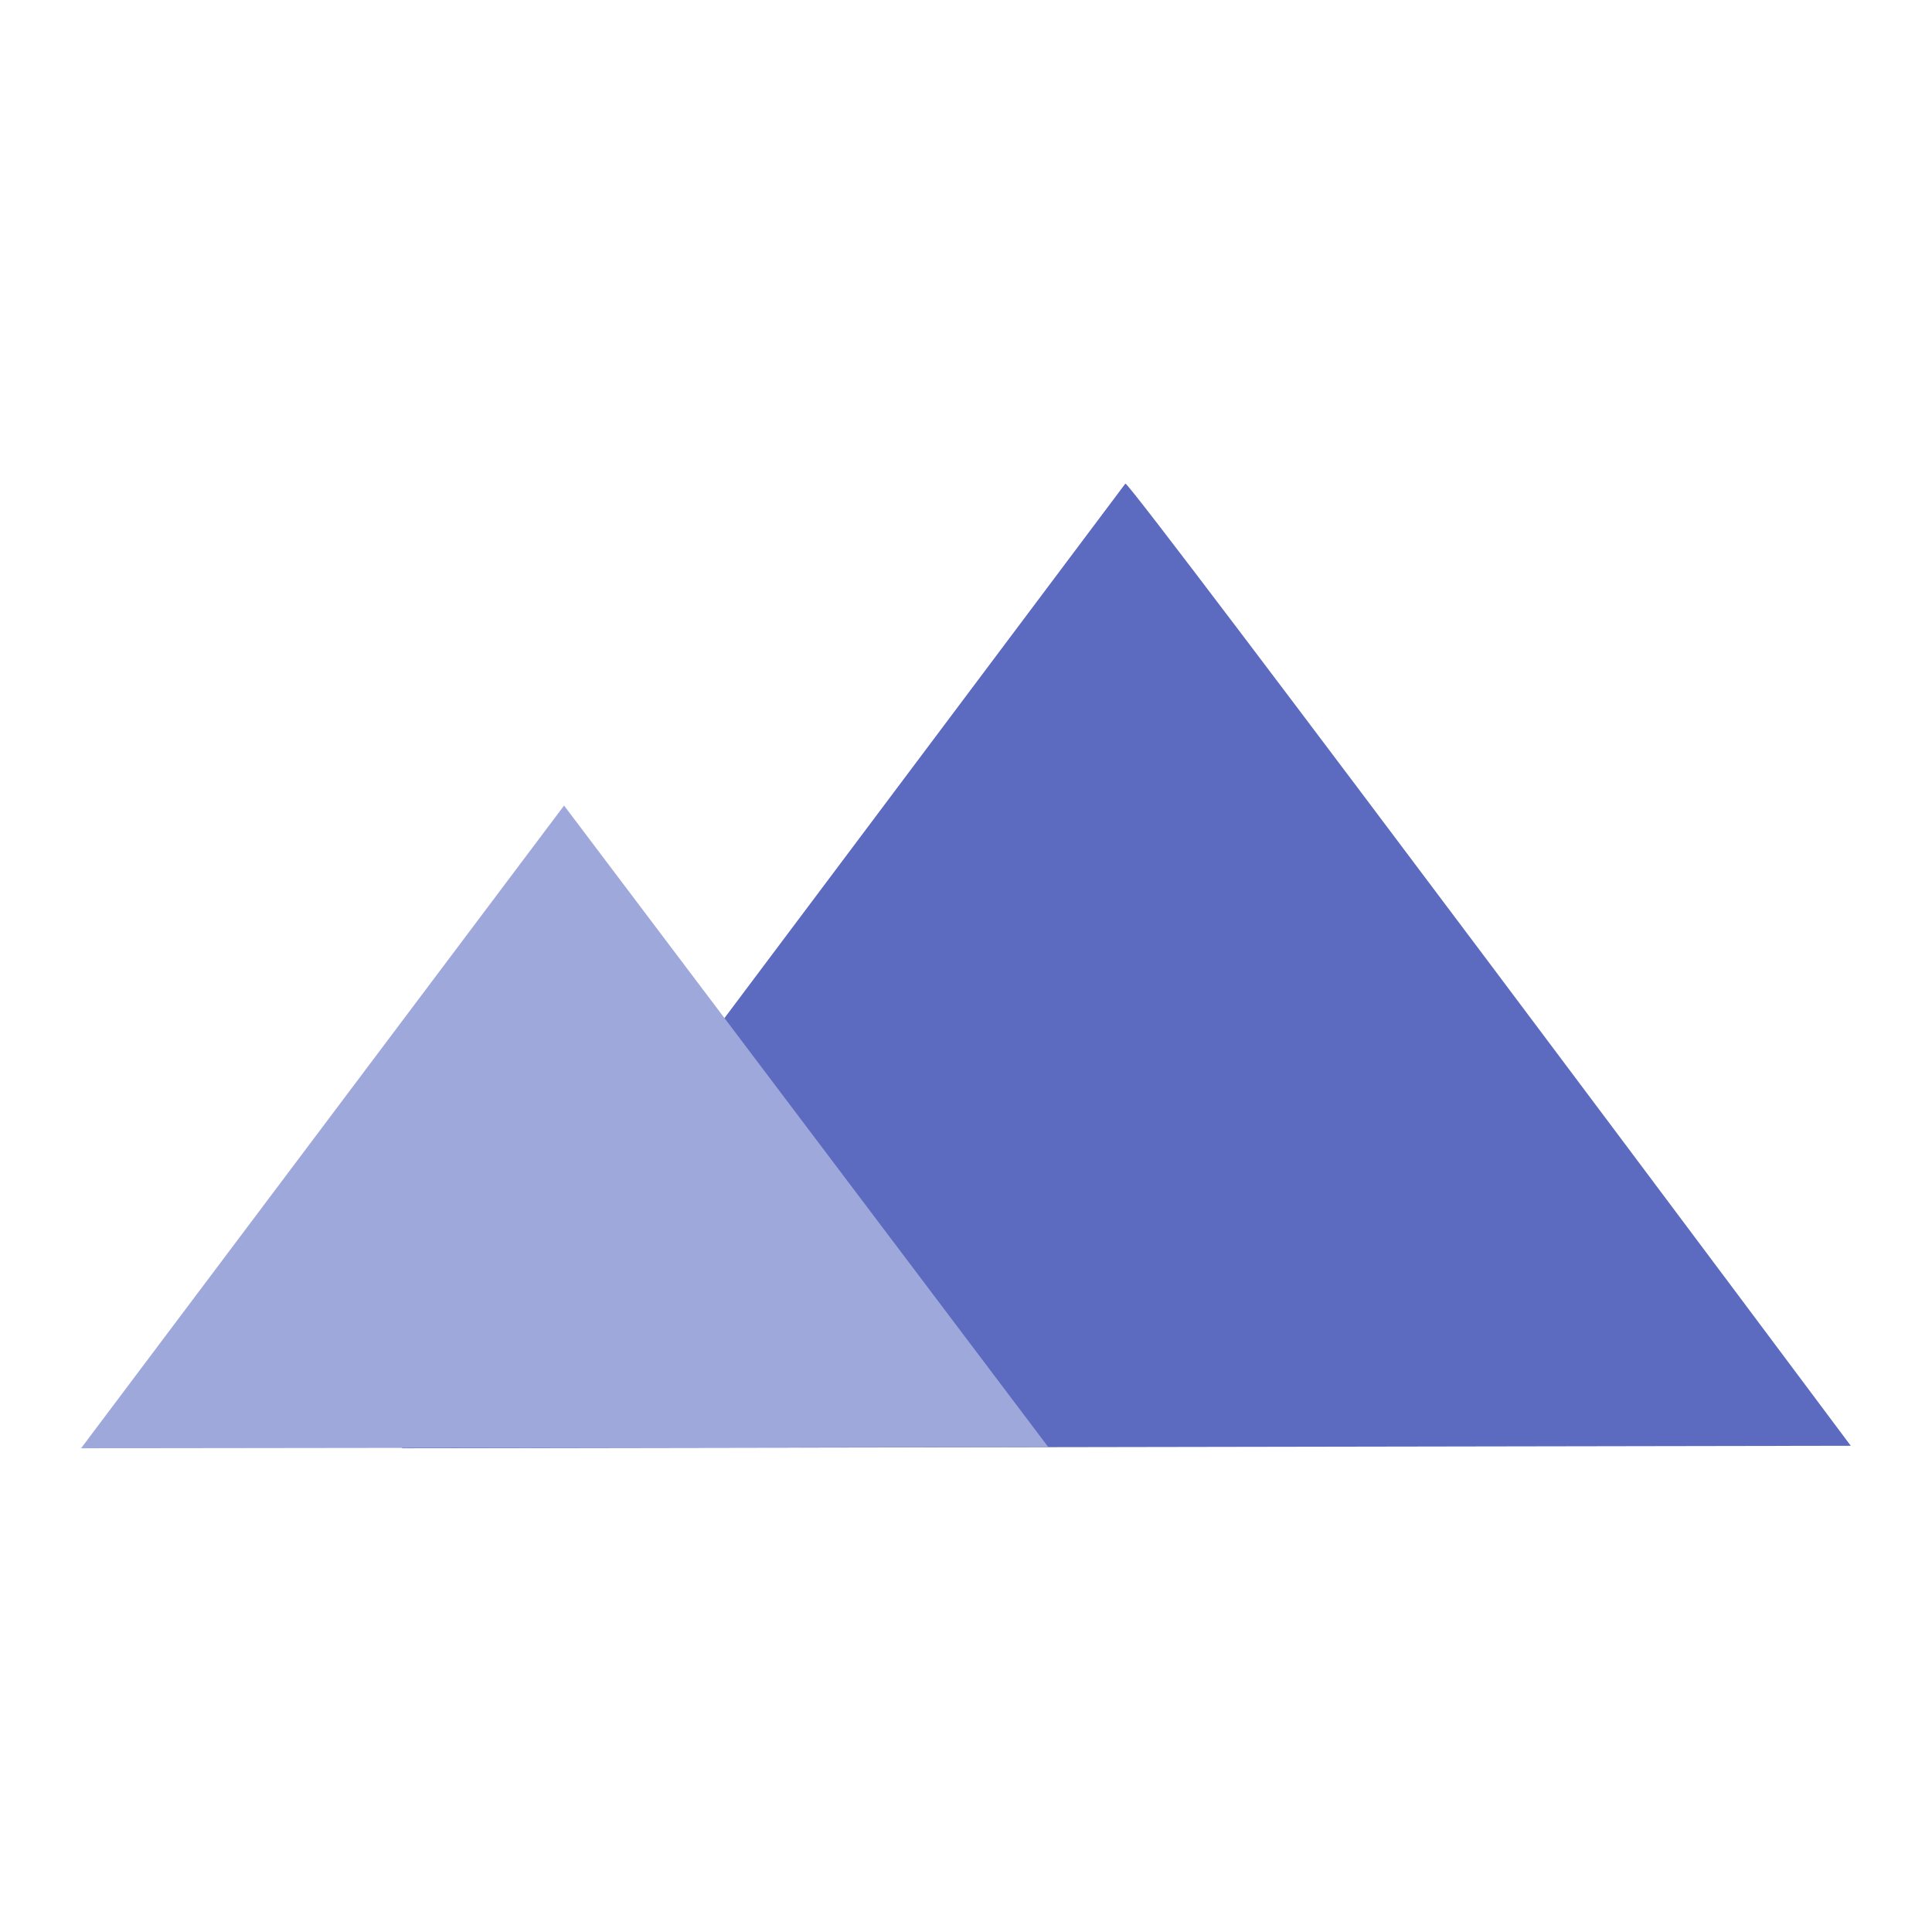 <?xml version="1.0" encoding="utf-8"?>
<!-- Generator: Adobe Illustrator 16.0.0, SVG Export Plug-In . SVG Version: 6.00 Build 0)  -->
<!DOCTYPE svg PUBLIC "-//W3C//DTD SVG 1.1//EN" "http://www.w3.org/Graphics/SVG/1.1/DTD/svg11.dtd">
<svg version="1.1" xmlns="http://www.w3.org/2000/svg" xmlns:xlink="http://www.w3.org/1999/xlink" x="0px" y="0px" width="24px"
	 height="24px" viewBox="0 0 24 24" enable-background="new 0 0 24 24" xml:space="preserve">
<g id="Capa_1">
	<path fill="none" d="M0,0h24v24H0V0z"/>
</g>
<g id="Capa_2">
	<g>
		<path fill="#5C6BC0" d="M13.98,6.007L4.991,17.991l18-0.031C22.991,17.96,14.063,6.007,13.98,6.007z"/>
		<polygon fill="#9FA8DA" points="7.007,10.007 13.022,17.976 1.007,17.991 		"/>
	</g>
</g>
</svg>
